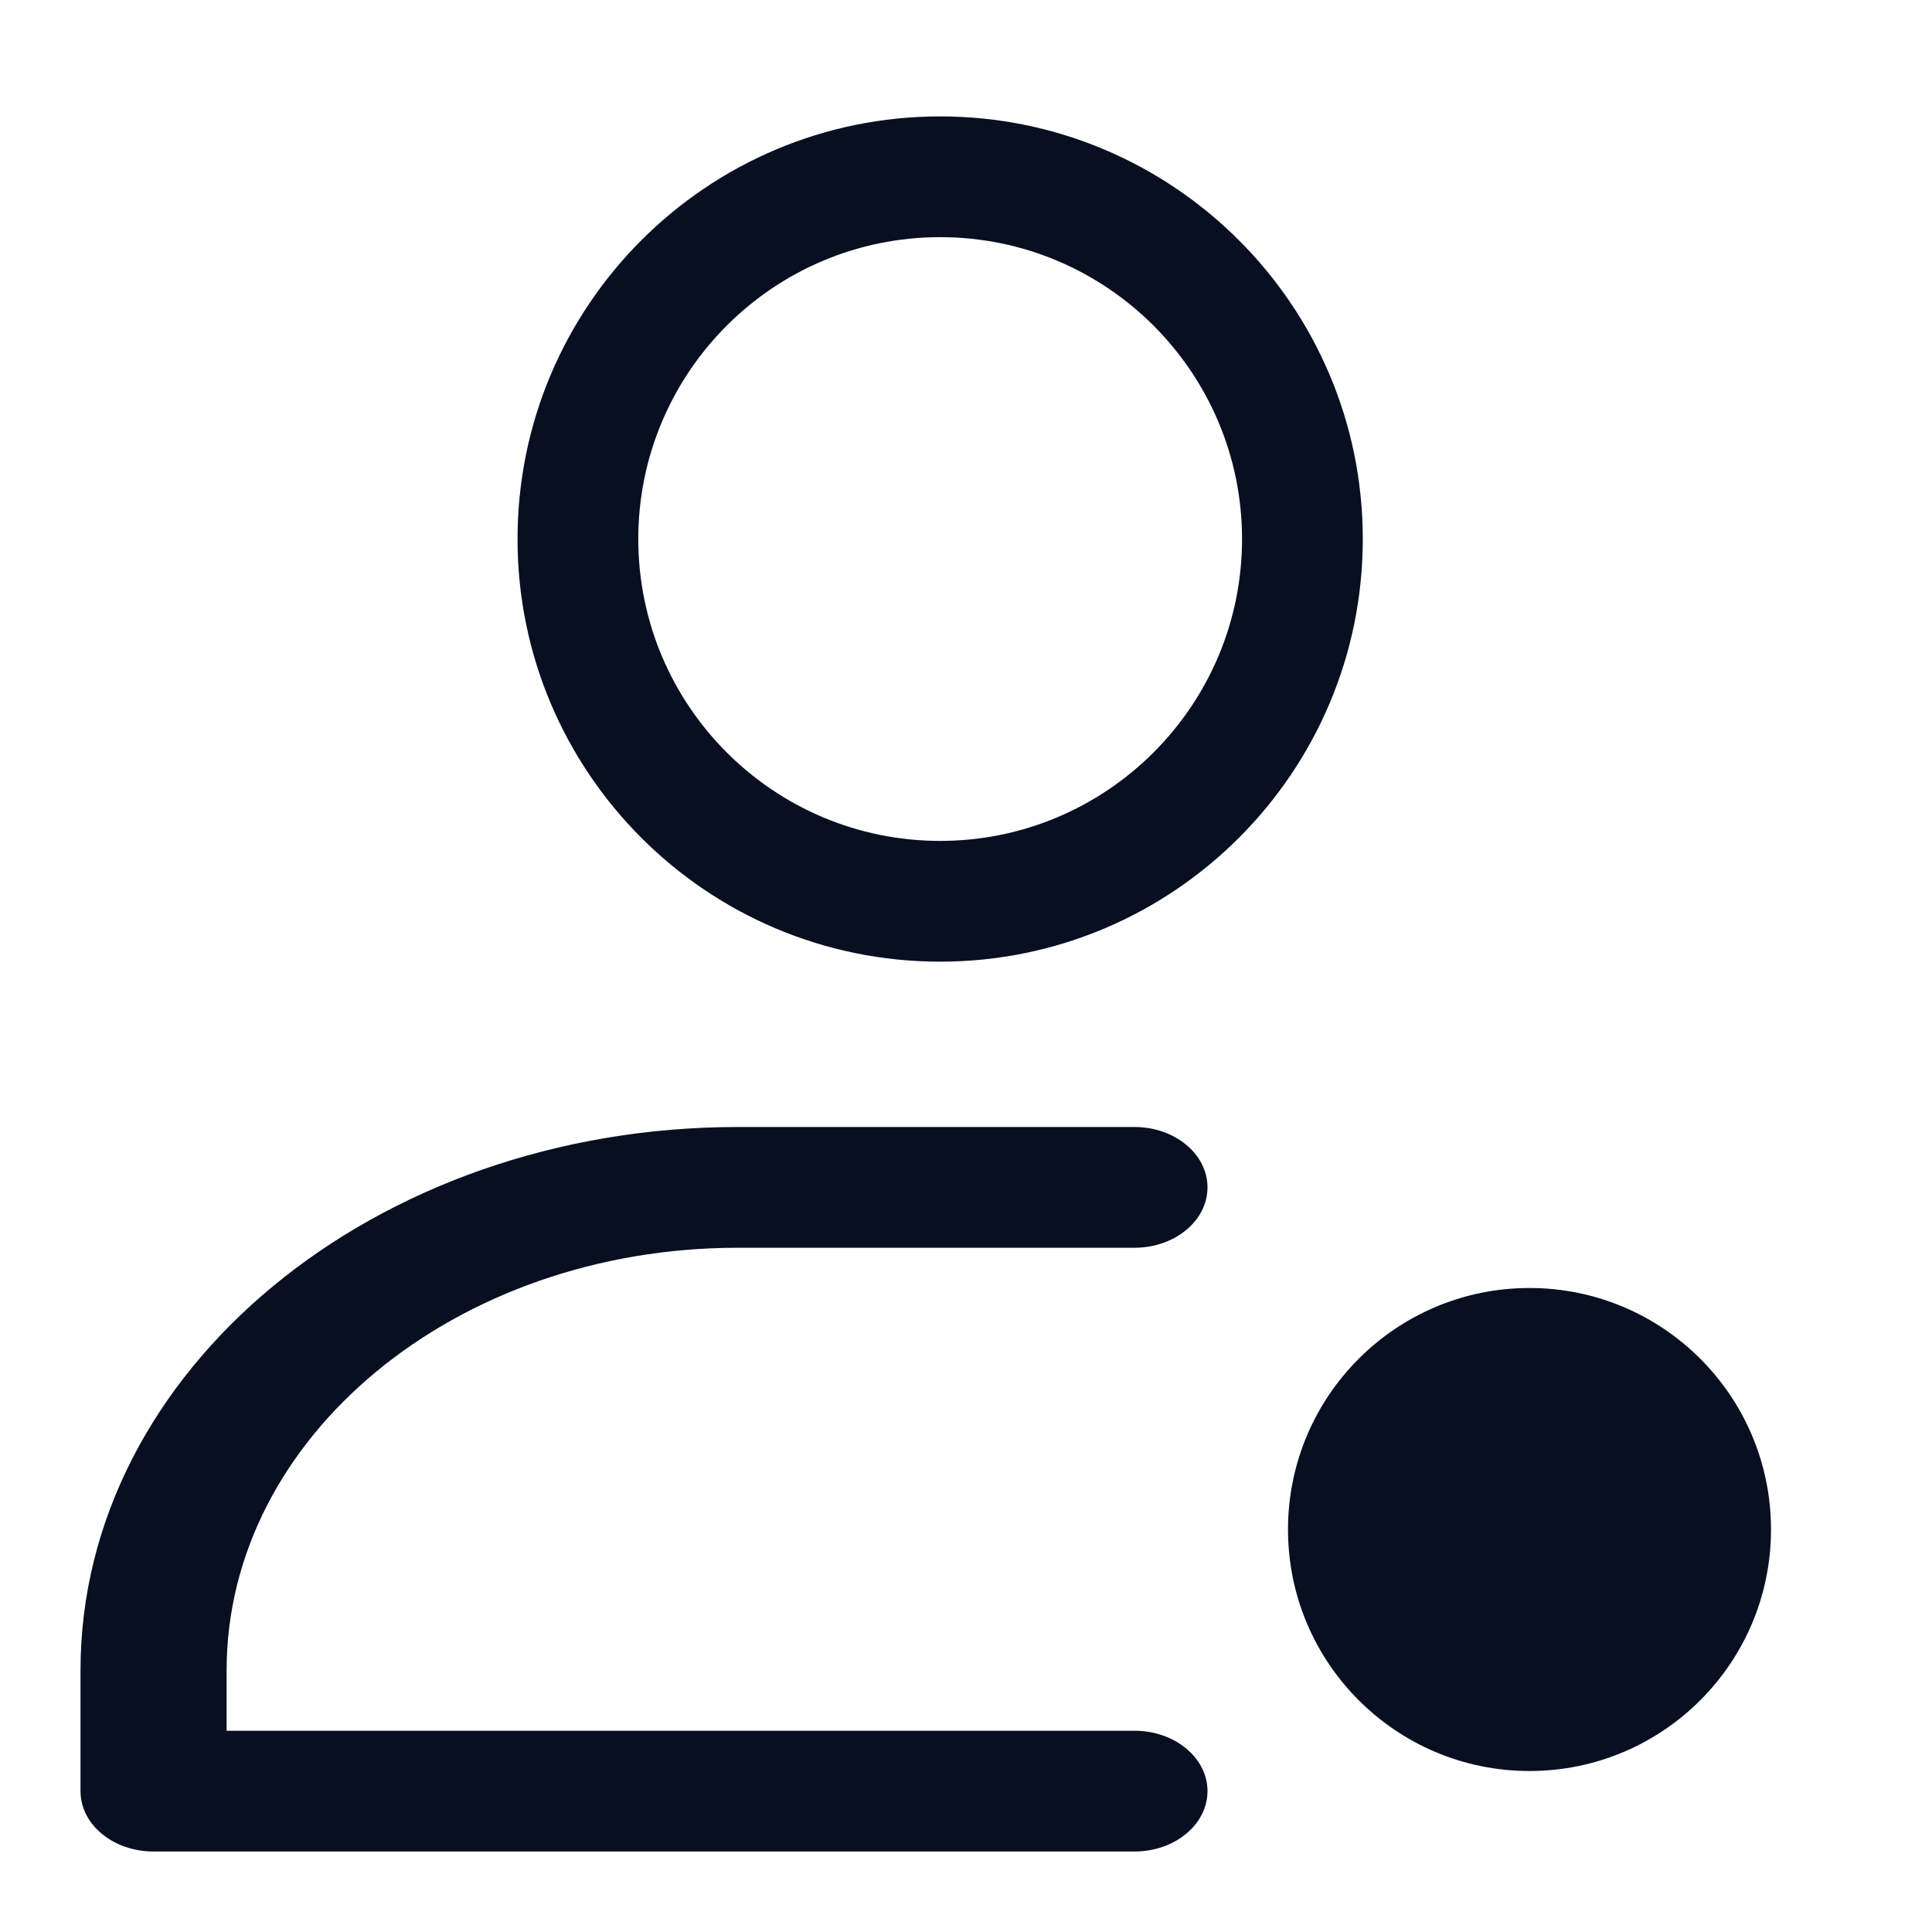 <svg width="24" height="24" viewBox="0 0 24 24" fill="none" xmlns="http://www.w3.org/2000/svg">
<path fill-rule="evenodd" clip-rule="evenodd" d="M11.679 1.446C8.781 1.446 6.429 3.799 6.429 6.696C6.429 9.594 8.781 11.946 11.679 11.946C14.576 11.946 16.929 9.594 16.929 6.696C16.929 3.799 14.576 1.446 11.679 1.446ZM11.679 2.946C13.748 2.946 15.429 4.627 15.429 6.696C15.429 8.766 13.748 10.446 11.679 10.446C9.609 10.446 7.929 8.766 7.929 6.696C7.929 4.627 9.609 2.946 11.679 2.946Z" fill="#070F21"/>
<path fill-rule="evenodd" clip-rule="evenodd" d="M2.815 21.5H14.093C14.594 21.5 15 21.836 15 22.25C15 22.664 14.594 23 14.093 23H1.907C1.406 23 1 22.665 1 22.25C1 22.25 1 21.632 1 20.75C1 17.023 4.656 14 9.167 14H14.093C14.594 14 15 14.336 15 14.75C15 15.164 14.594 15.5 14.093 15.5H9.167C5.659 15.5 2.815 17.851 2.815 20.75V21.5Z" fill="#070F21"/>
<circle cx="19" cy="19" r="3" fill="#070F21"/>
</svg>
